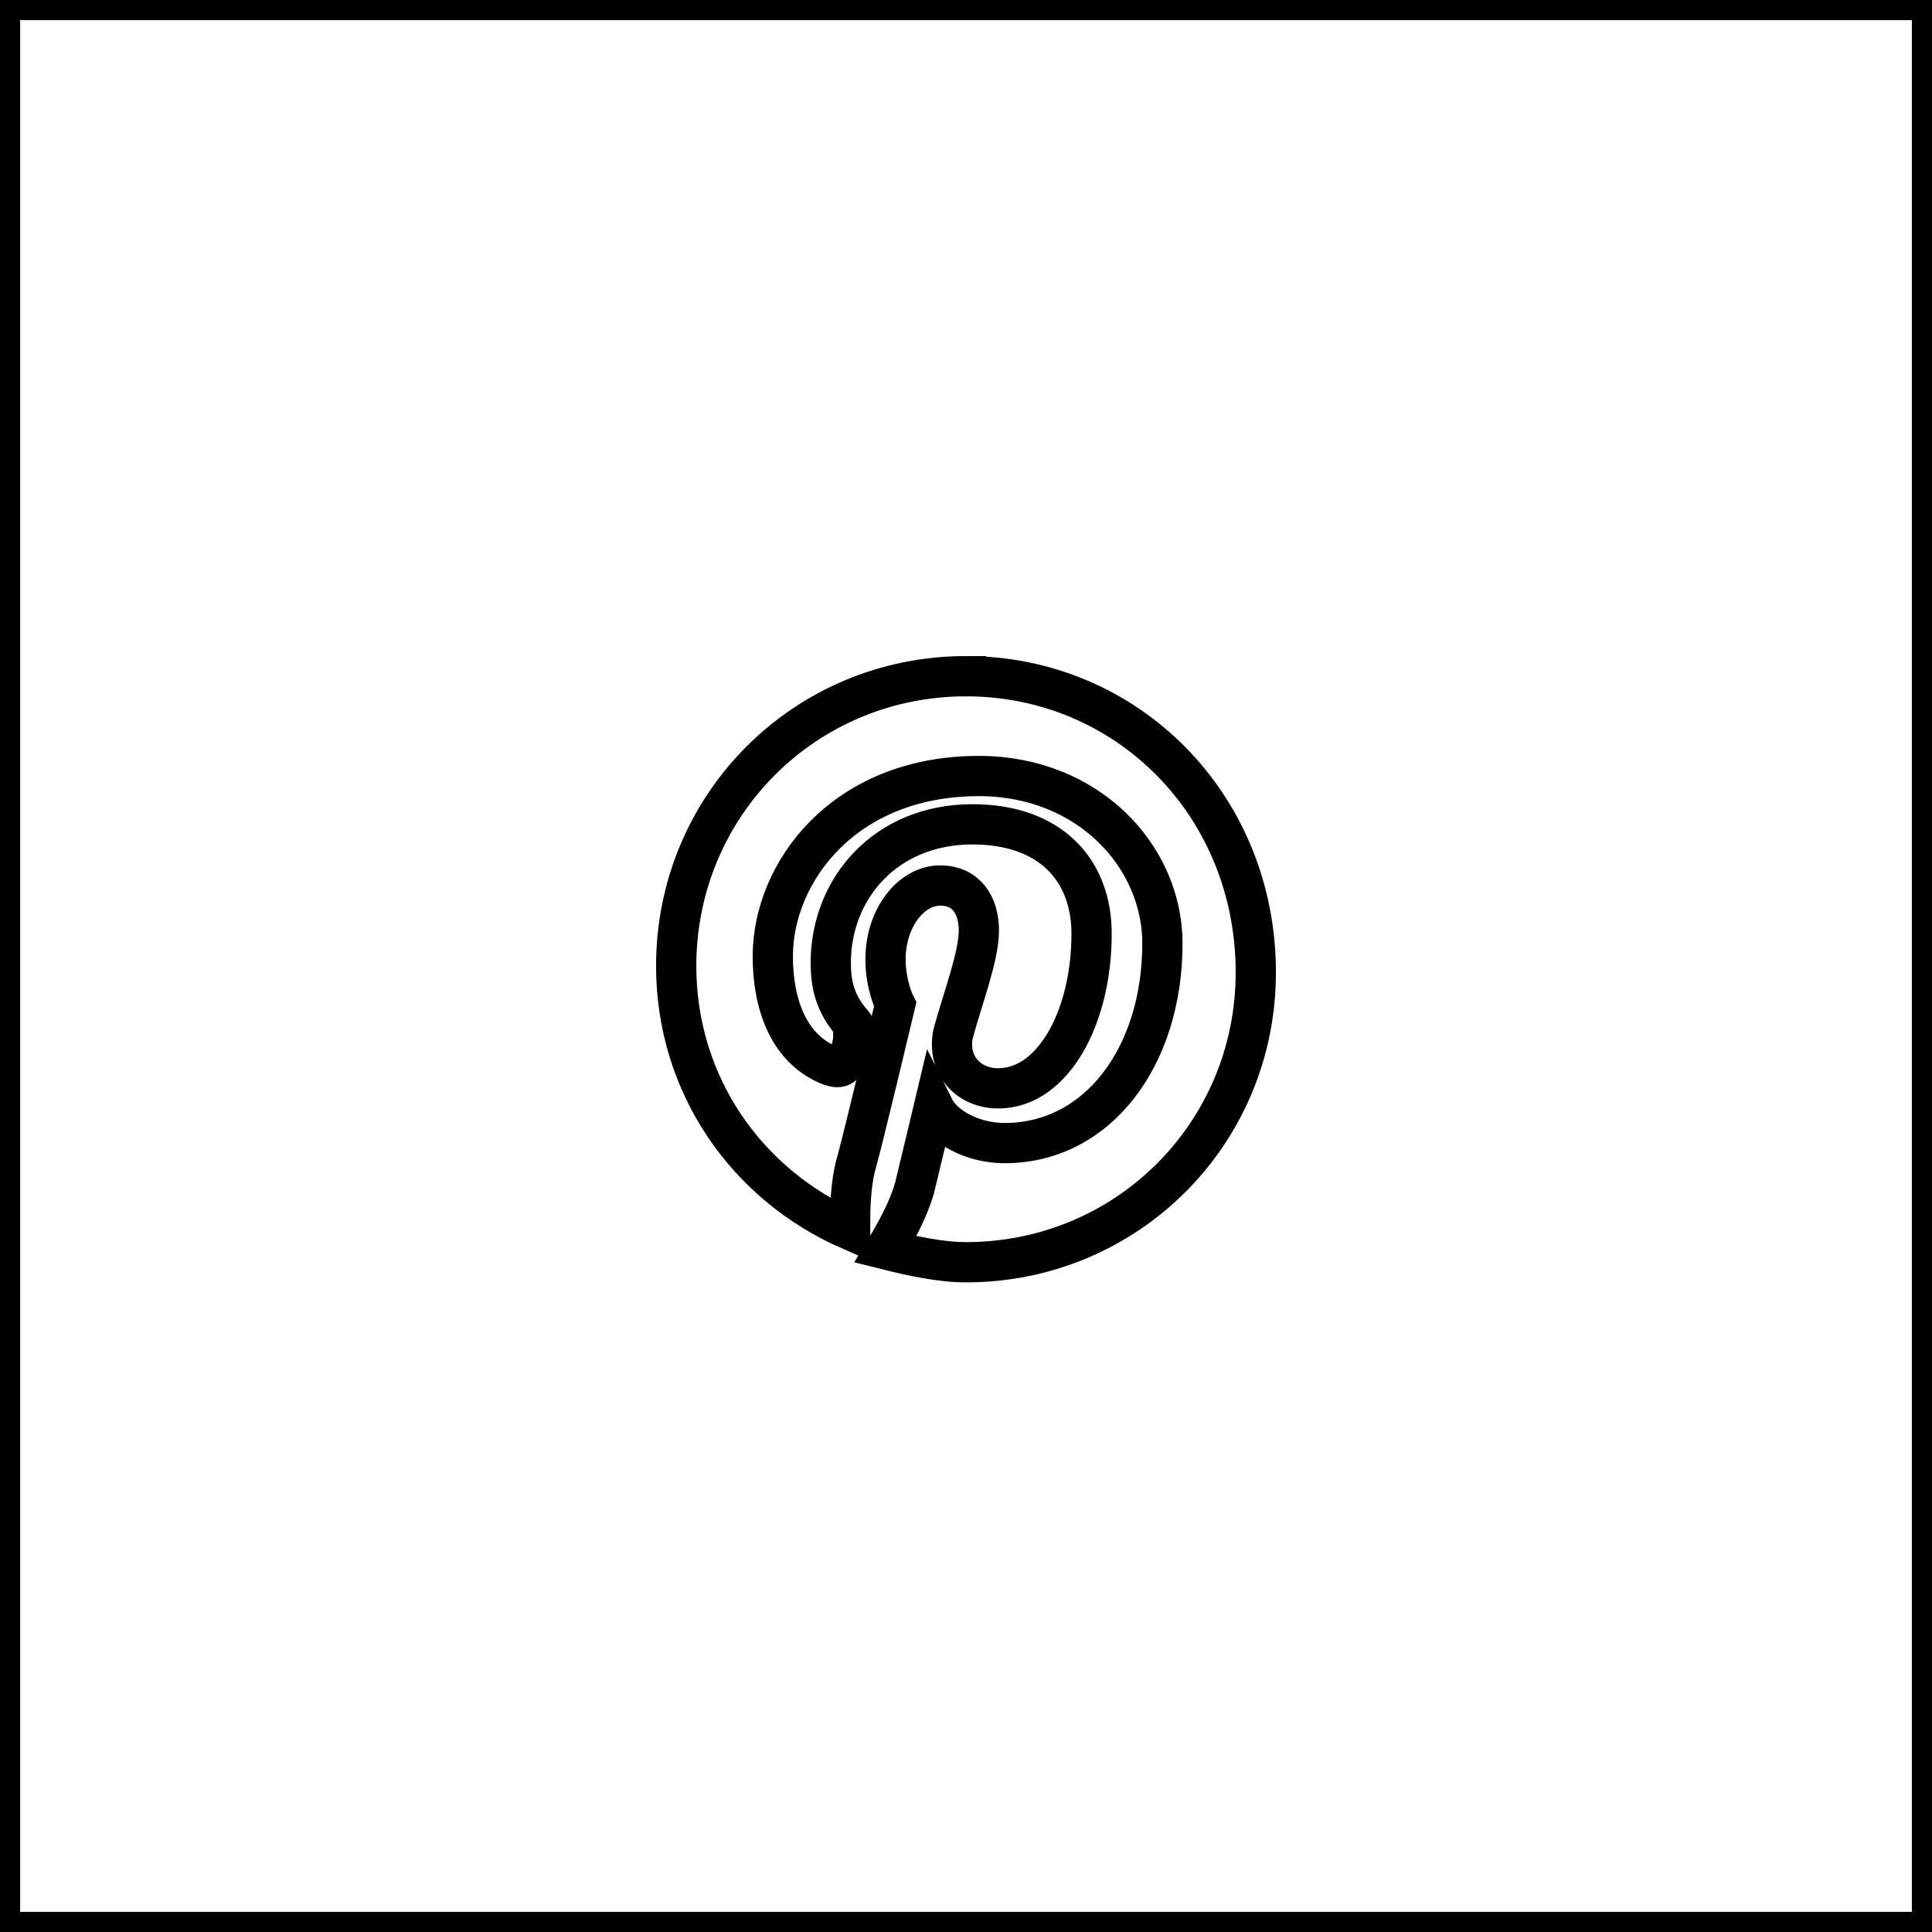 <svg class="svg-box" xmlns="http://www.w3.org/2000/svg" viewBox="0 0 60 60"><path d="M0 0h60v60h-60z" fill="none" stroke-width="1.25" stroke="#000"></path>
<path d="M30 21c-5 0-9 4-9 9 0 3.7 2.2 6.8 5.4 8.2 0-.6 0-1.4.2-2.1.2-.7 1.2-4.9 1.2-4.9s-.3-.6-.3-1.4c0-1.3.8-2.3 1.7-2.3.8 0 1.2.6 1.2 1.4 0 .8-.5 2.1-.8 3.2-.2 1 .5 1.7 1.4 1.7 1.7 0 2.9-2.2 2.9-4.8 0-2-1.3-3.4-3.7-3.4-2.7 0-4.4 2-4.4 4.3 0 .8.2 1.3.6 1.8.2.2.2.3.1.5 0 .2-.1.6-.2.7-.1.2-.2.3-.5.2-1.3-.5-1.8-1.9-1.8-3.4 0-2.6 2.2-5.6 6.4-5.6 3.4 0 5.7 2.5 5.7 5.2 0 3.5-2 6.2-4.9 6.2-1 0-1.9-.5-2.2-1.1 0 0-.5 2.1-.6 2.5-.2.7-.6 1.4-.9 1.9.8.2 1.7.4 2.5.4 5 0 9-4 9-9 0-5.2-4-9.2-9-9.2z" fill="none" stroke-width="1.25" stroke="#000"></path></svg>